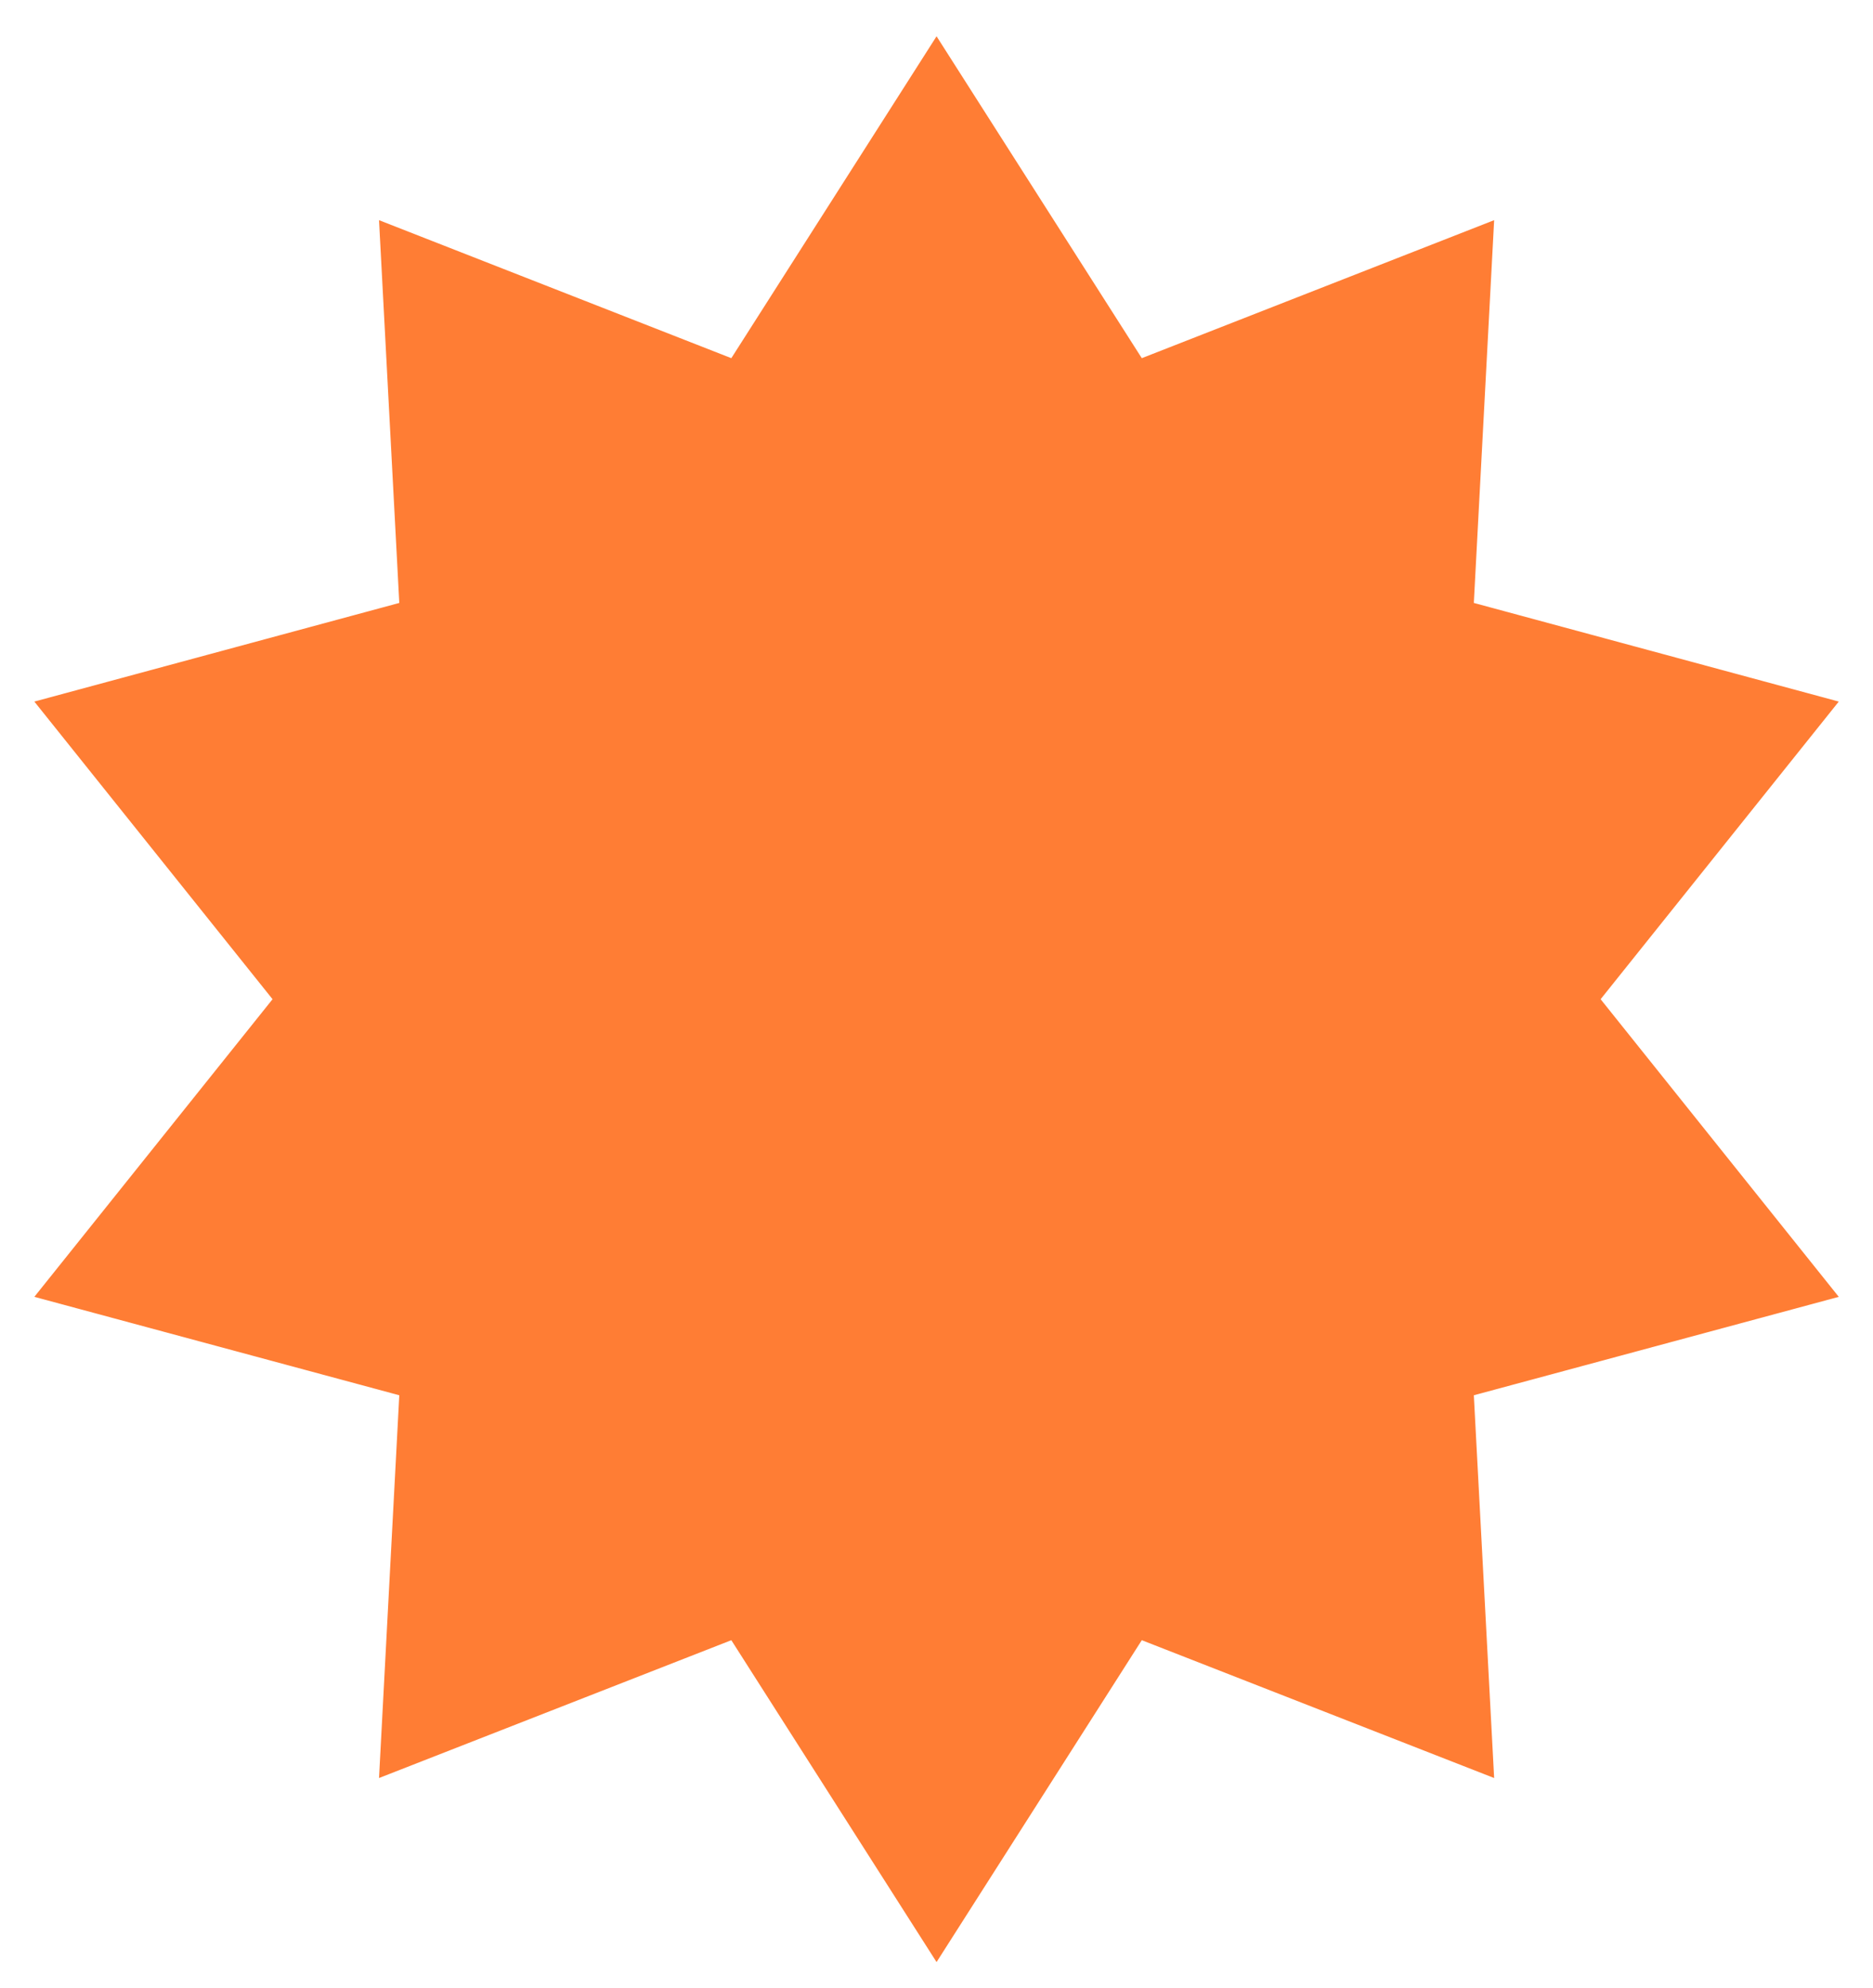<svg width="33" height="35" viewBox="0 0 33 35" fill="none" xmlns="http://www.w3.org/2000/svg">
<path d="M16.501 0.639L20.117 6.307L26.325 3.877L25.967 10.617L32.397 12.354L28.201 17.595L32.397 22.836L25.967 24.569L26.325 31.309L20.117 28.882L16.501 34.55L12.885 28.882L6.678 31.309L7.035 24.569L0.605 22.836L4.802 17.595L0.605 12.354L7.035 10.617L6.678 3.877L12.885 6.307L16.501 0.639Z" fill="#FF7D34"/>
</svg>
